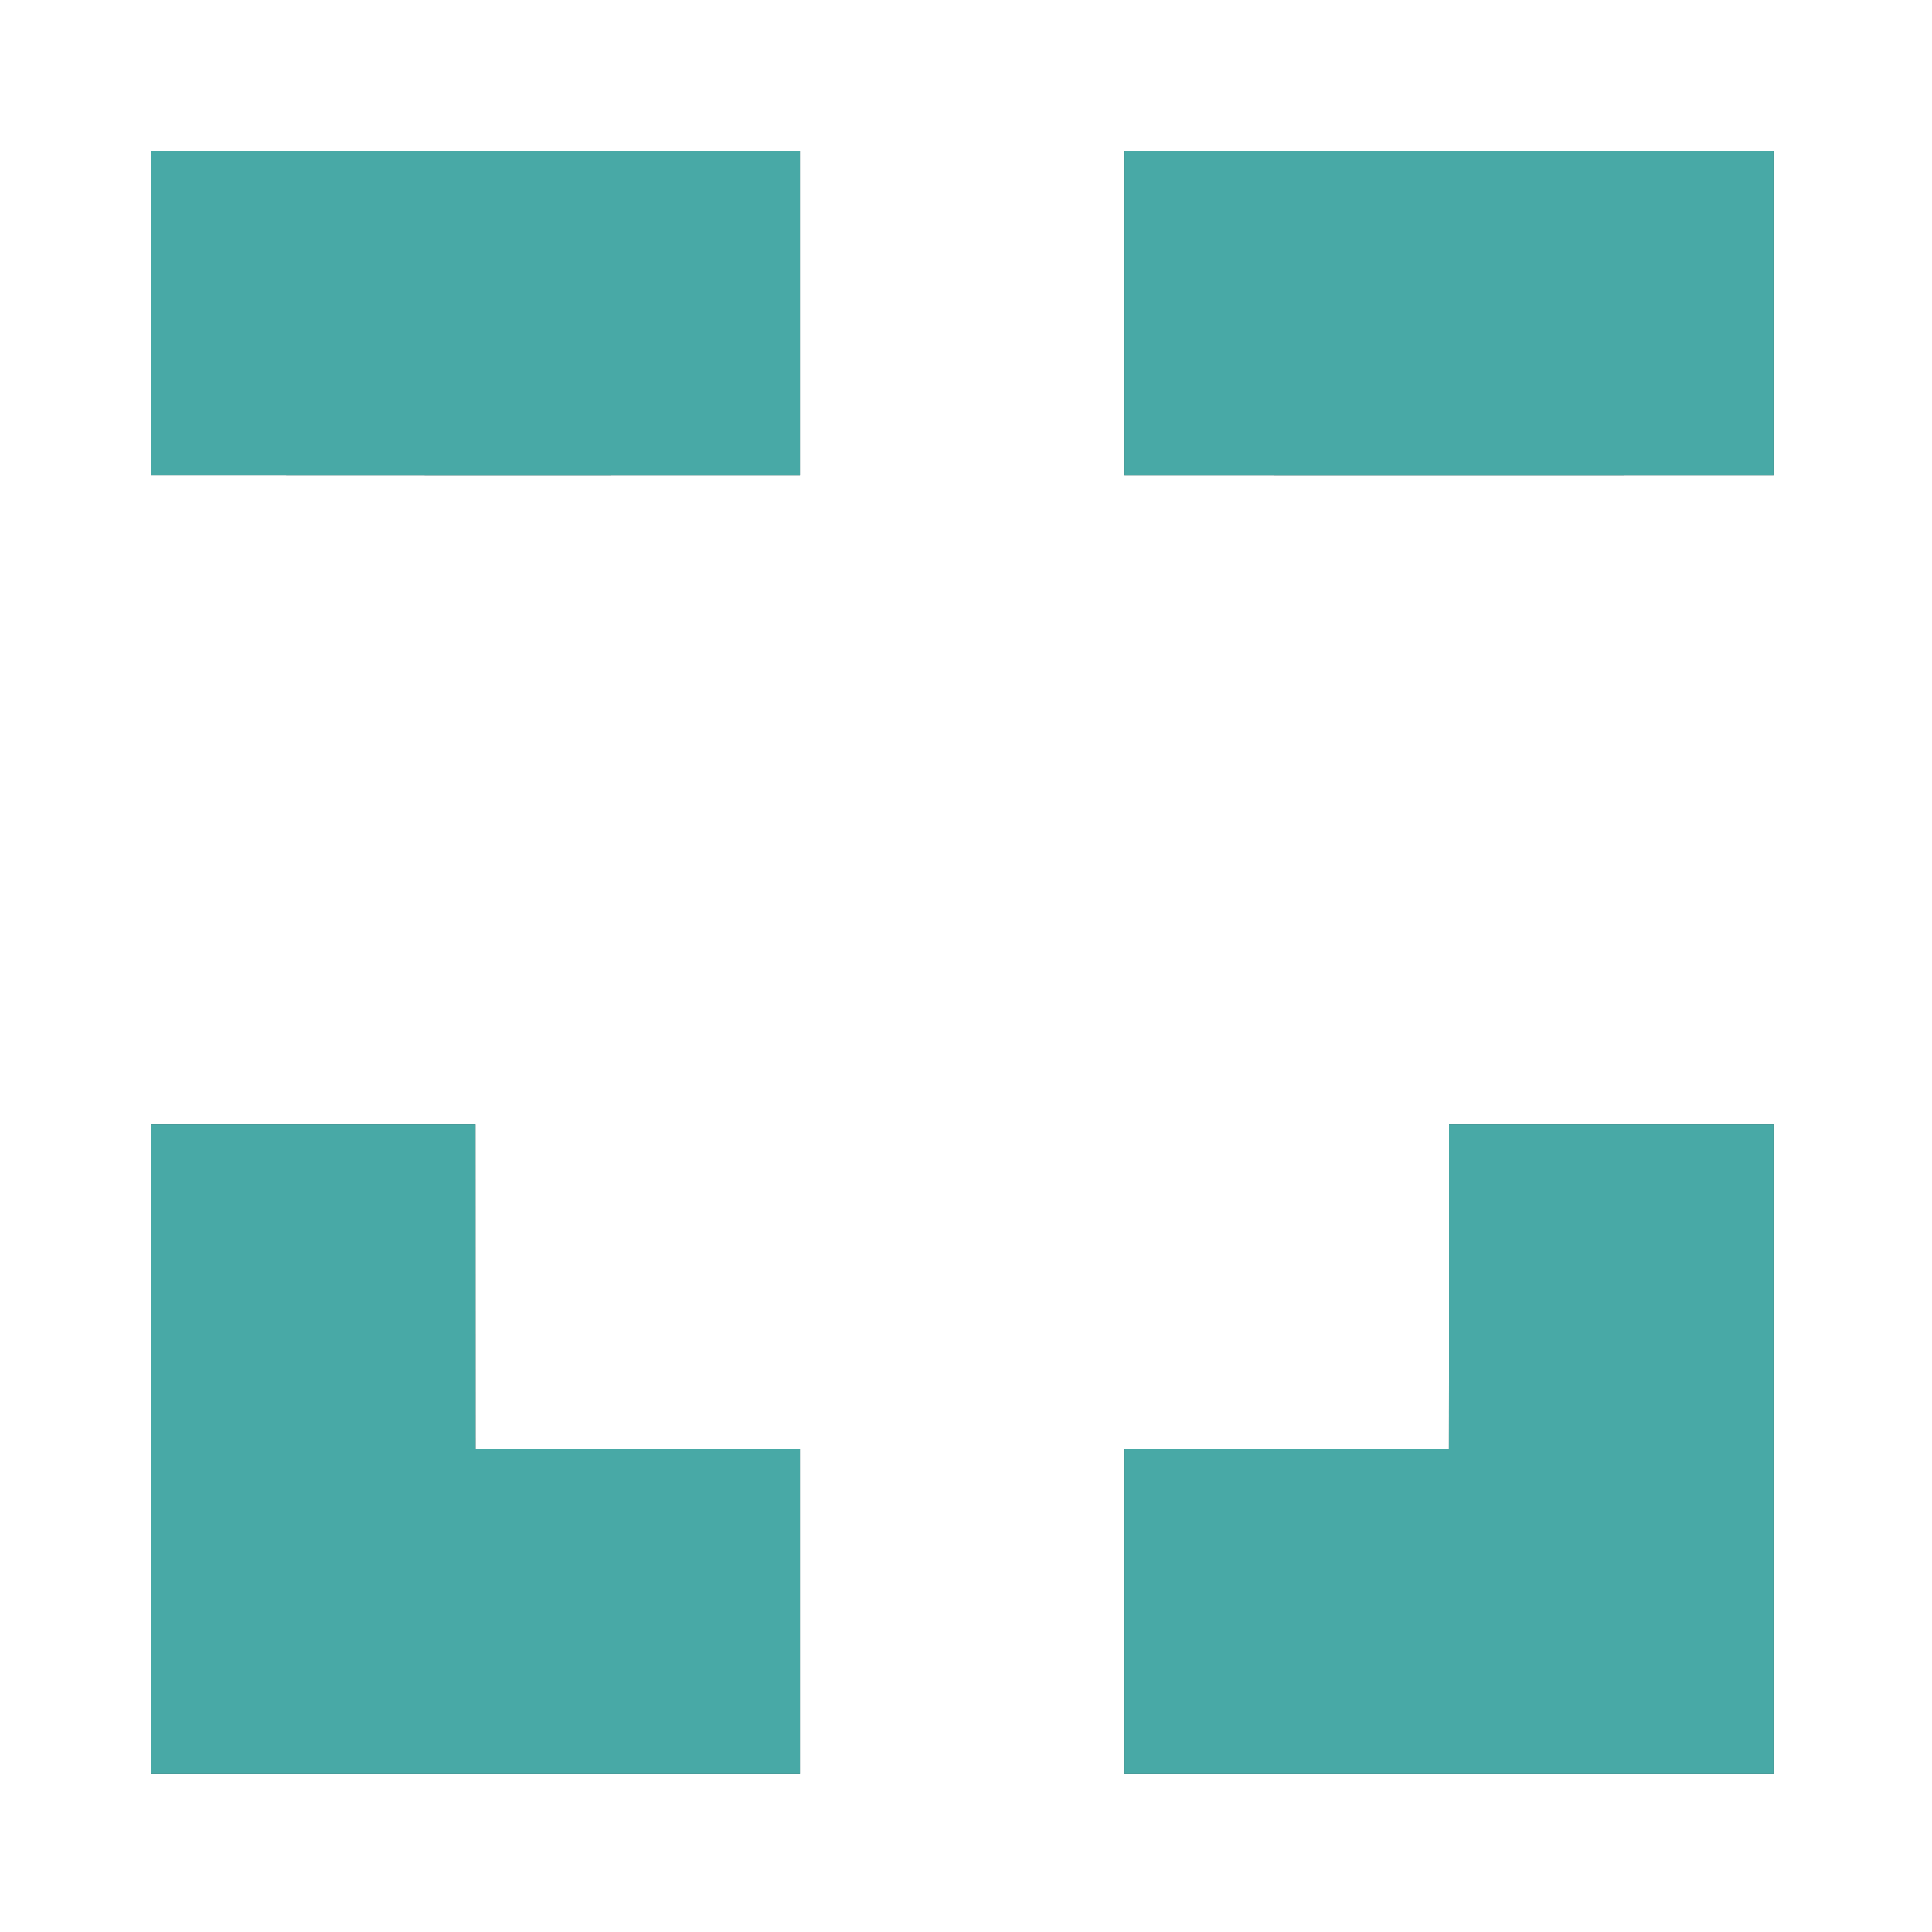 <?xml version="1.0" encoding="UTF-8" ?>
<!DOCTYPE svg PUBLIC "-//W3C//DTD SVG 1.1//EN" "http://www.w3.org/Graphics/SVG/1.1/DTD/svg11.dtd">
<svg width="250pt" height="250pt" viewBox="0 0 250 250" version="1.1" xmlns="http://www.w3.org/2000/svg">
<rect x="0" y="0" width="250" height="250" fill="#333333" stroke="none"/>
<g id="#ffffffff">
<path fill="#ffffff" opacity="1.00" d=" M 0.00 0.00 L 250.00 0.00 L 250.00 250.00 L 0.00 250.00 L 0.00 0.00 M 19.53 19.53 C 19.53 33.52 19.54 47.52 19.53 61.51 C 47.52 61.54 75.52 61.52 103.51 61.52 C 103.51 47.52 103.52 33.52 103.51 19.53 C 75.51 19.54 47.52 19.53 19.53 19.53 M 145.51 19.53 C 145.51 33.53 145.51 47.52 145.51 61.52 C 173.50 61.53 201.50 61.53 229.49 61.52 C 229.49 47.52 229.49 33.53 229.49 19.53 C 201.50 19.53 173.50 19.53 145.51 19.53 M 19.53 145.51 C 19.53 173.50 19.53 201.50 19.53 229.49 C 47.53 229.49 75.52 229.49 103.51 229.49 C 103.52 215.49 103.51 201.50 103.51 187.50 C 89.52 187.49 75.53 187.51 61.53 187.50 C 61.51 173.50 61.54 159.51 61.52 145.51 C 47.52 145.51 33.53 145.51 19.53 145.51 M 187.50 145.51 C 187.49 159.51 187.52 173.50 187.49 187.50 C 173.50 187.51 159.50 187.49 145.51 187.50 C 145.51 201.50 145.51 215.49 145.51 229.49 C 173.50 229.49 201.50 229.49 229.49 229.49 C 229.49 201.50 229.49 173.50 229.49 145.51 C 215.49 145.51 201.50 145.51 187.50 145.51 Z" />
</g>
<g id="#48a9a6ff">
<path fill="#48a9a6" opacity="1.00" d=" M 19.53 19.53 C 47.52 19.53 75.51 19.54 103.51 19.53 C 103.52 33.52 103.51 47.52 103.51 61.52 C 75.52 61.52 47.52 61.54 19.53 61.51 C 19.54 47.52 19.53 33.52 19.53 19.53 Z" />
<path fill="#48a9a6" opacity="1.00" d=" M 145.51 19.53 C 173.50 19.53 201.50 19.53 229.49 19.53 C 229.49 33.53 229.49 47.52 229.49 61.52 C 201.50 61.53 173.50 61.53 145.51 61.52 C 145.51 47.52 145.51 33.53 145.51 19.53 Z" />
<path fill="#48a9a6" opacity="1.00" d=" M 19.53 145.51 C 33.53 145.51 47.52 145.51 61.52 145.51 C 61.54 159.51 61.51 173.50 61.53 187.50 C 75.53 187.51 89.52 187.49 103.51 187.50 C 103.51 201.50 103.52 215.49 103.51 229.49 C 75.52 229.49 47.53 229.49 19.53 229.49 C 19.53 201.50 19.53 173.50 19.53 145.51 Z" />
<path fill="#48a9a6" opacity="1.00" d=" M 187.50 145.51 C 201.50 145.51 215.49 145.51 229.49 145.51 C 229.49 173.50 229.49 201.50 229.49 229.49 C 201.50 229.49 173.50 229.49 145.51 229.49 C 145.51 215.49 145.51 201.50 145.51 187.50 C 159.50 187.49 173.50 187.51 187.49 187.50 C 187.52 173.50 187.49 159.51 187.50 145.51 Z" />
</g>
</svg>
